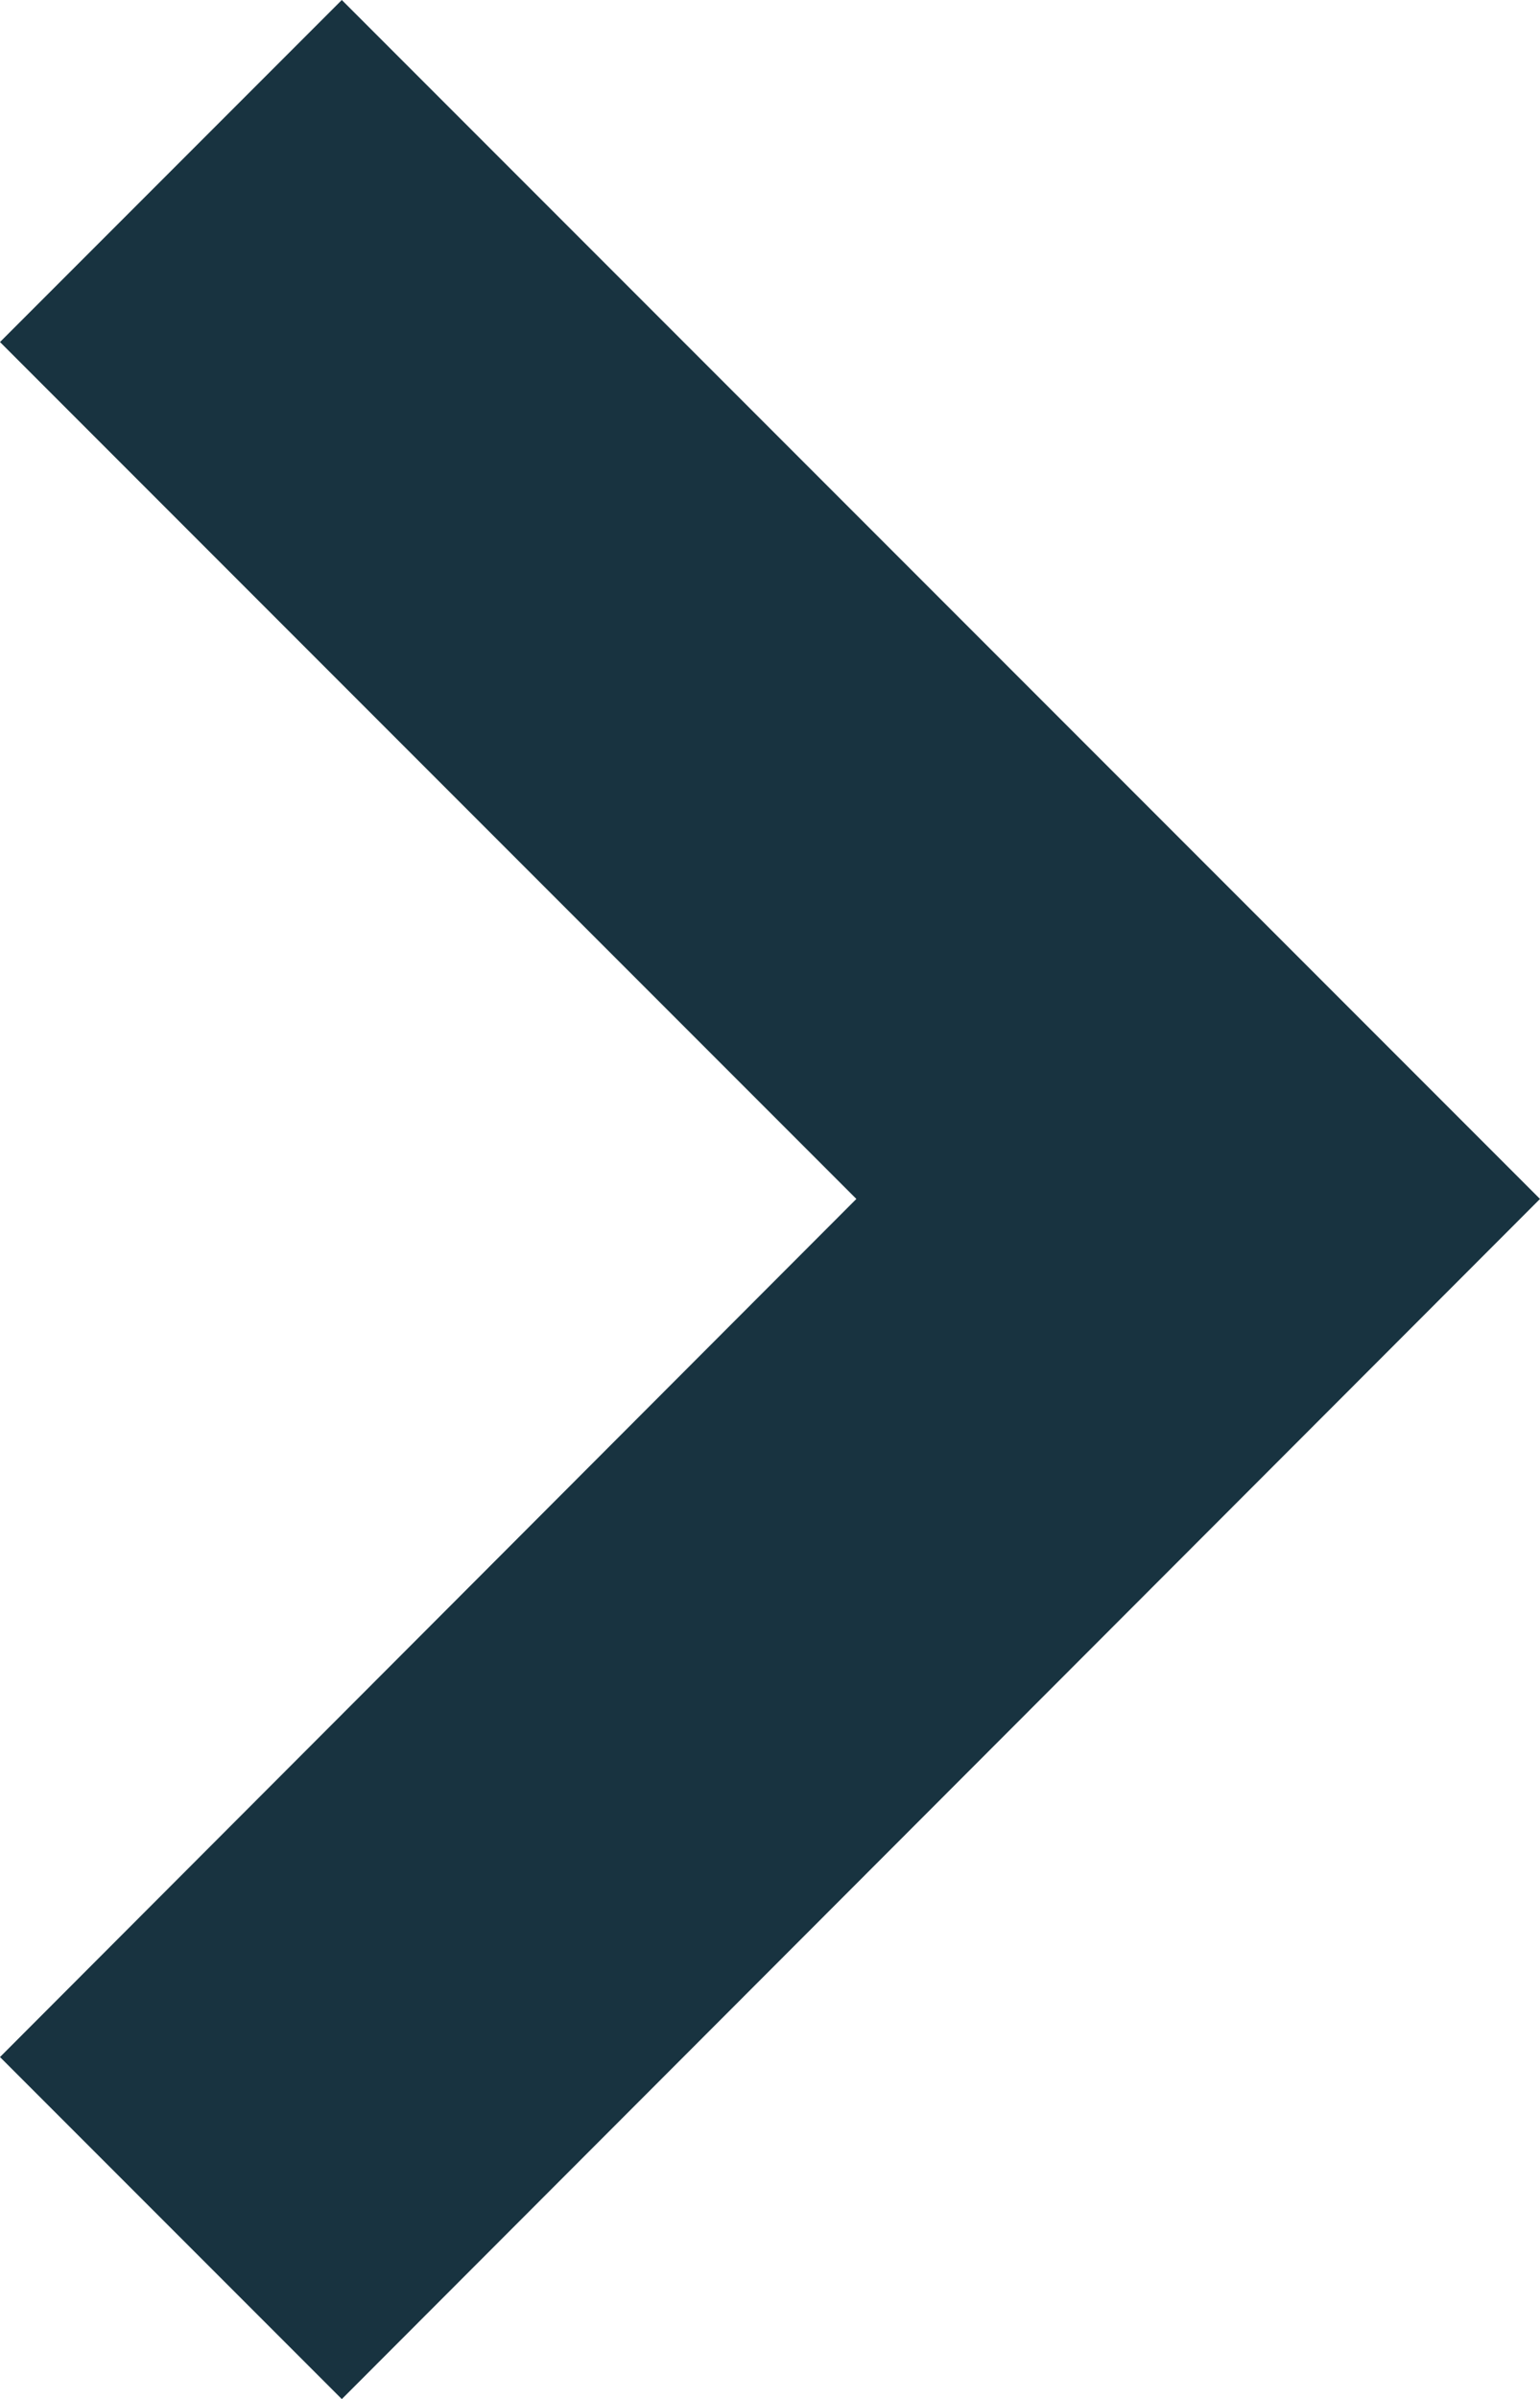 <svg xmlns="http://www.w3.org/2000/svg" viewBox="0 0 12.75 19.85"><defs><style>.cls-1{fill:#183340;}</style></defs><title>Recurso 28</title><g id="Capa_2" data-name="Capa 2"><g id="no1"><polygon class="cls-1" points="2.83 19.85 0 17.02 7.09 9.92 0 2.83 2.83 0 12.75 9.92 2.83 19.85"/></g></g></svg>